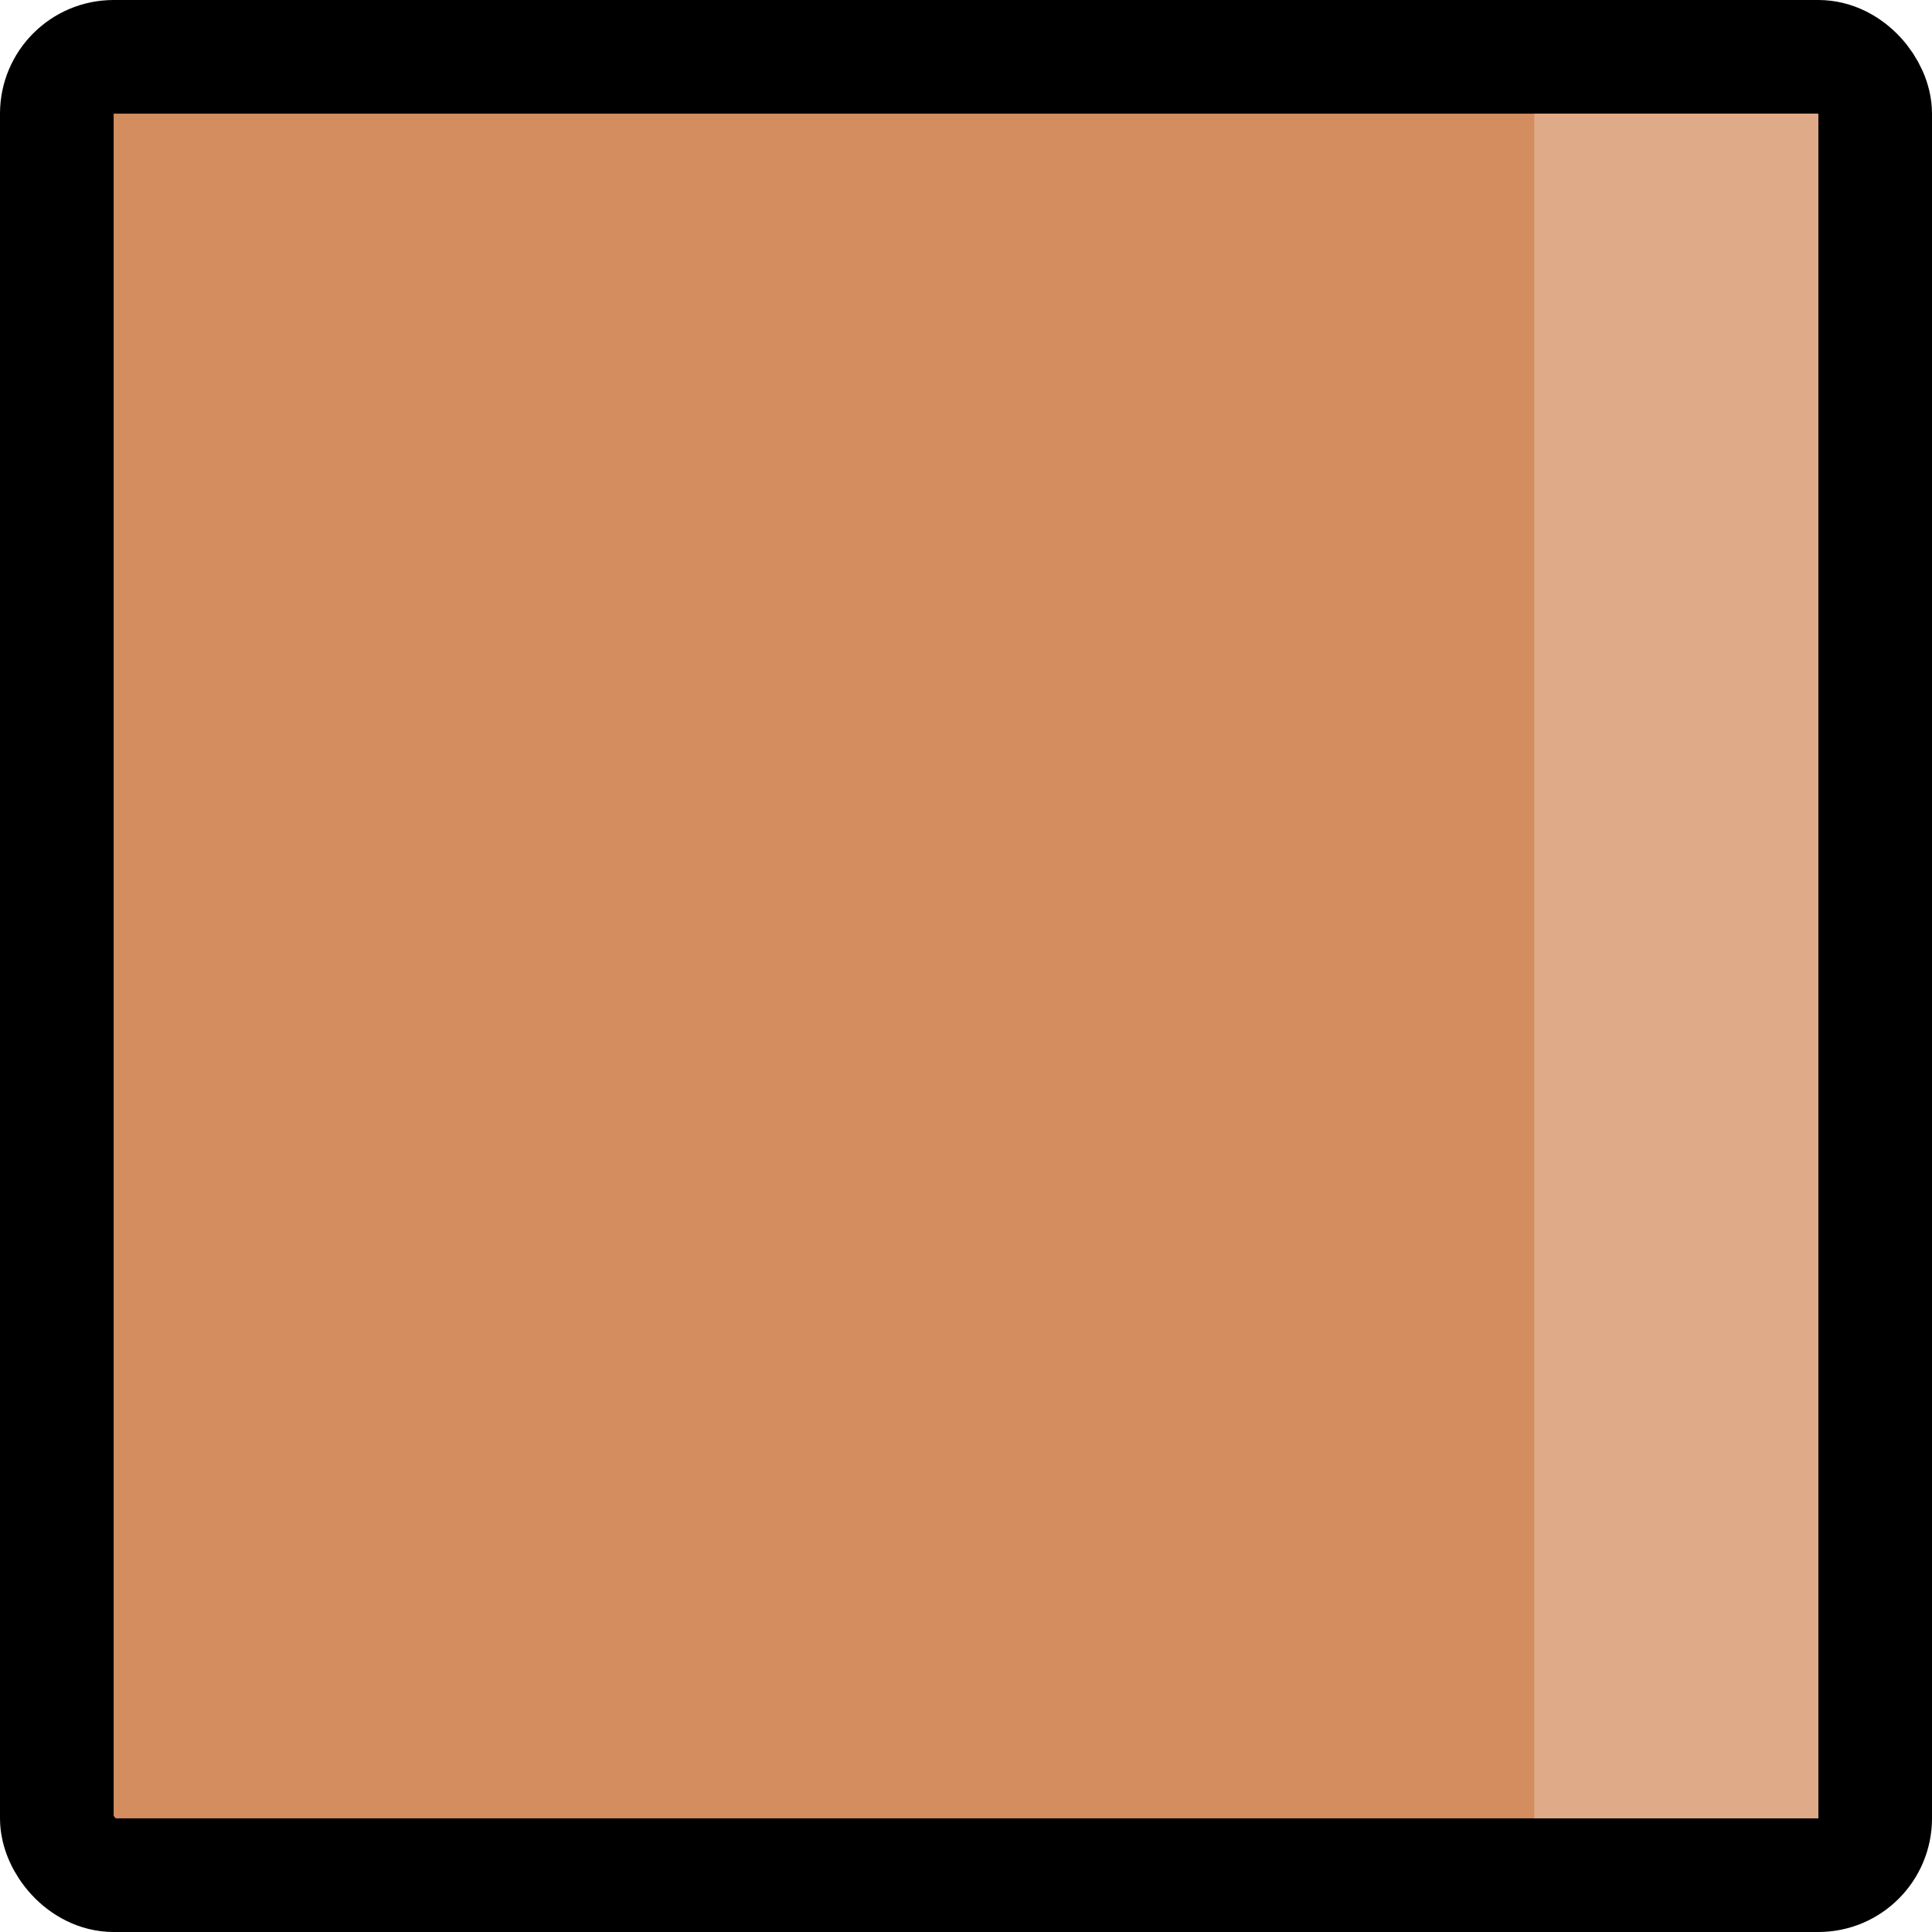 <svg width="34" height="34" viewBox="0 0 34 34" fill="none" xmlns="http://www.w3.org/2000/svg">
<rect x="1" y="1" width="32" height="32" rx="1" fill="#D38D5F" stroke="black" stroke-width="2"/>
<rect x="27" y="2" width="5" height="30" fill="#DEAA87"/>
</svg>
